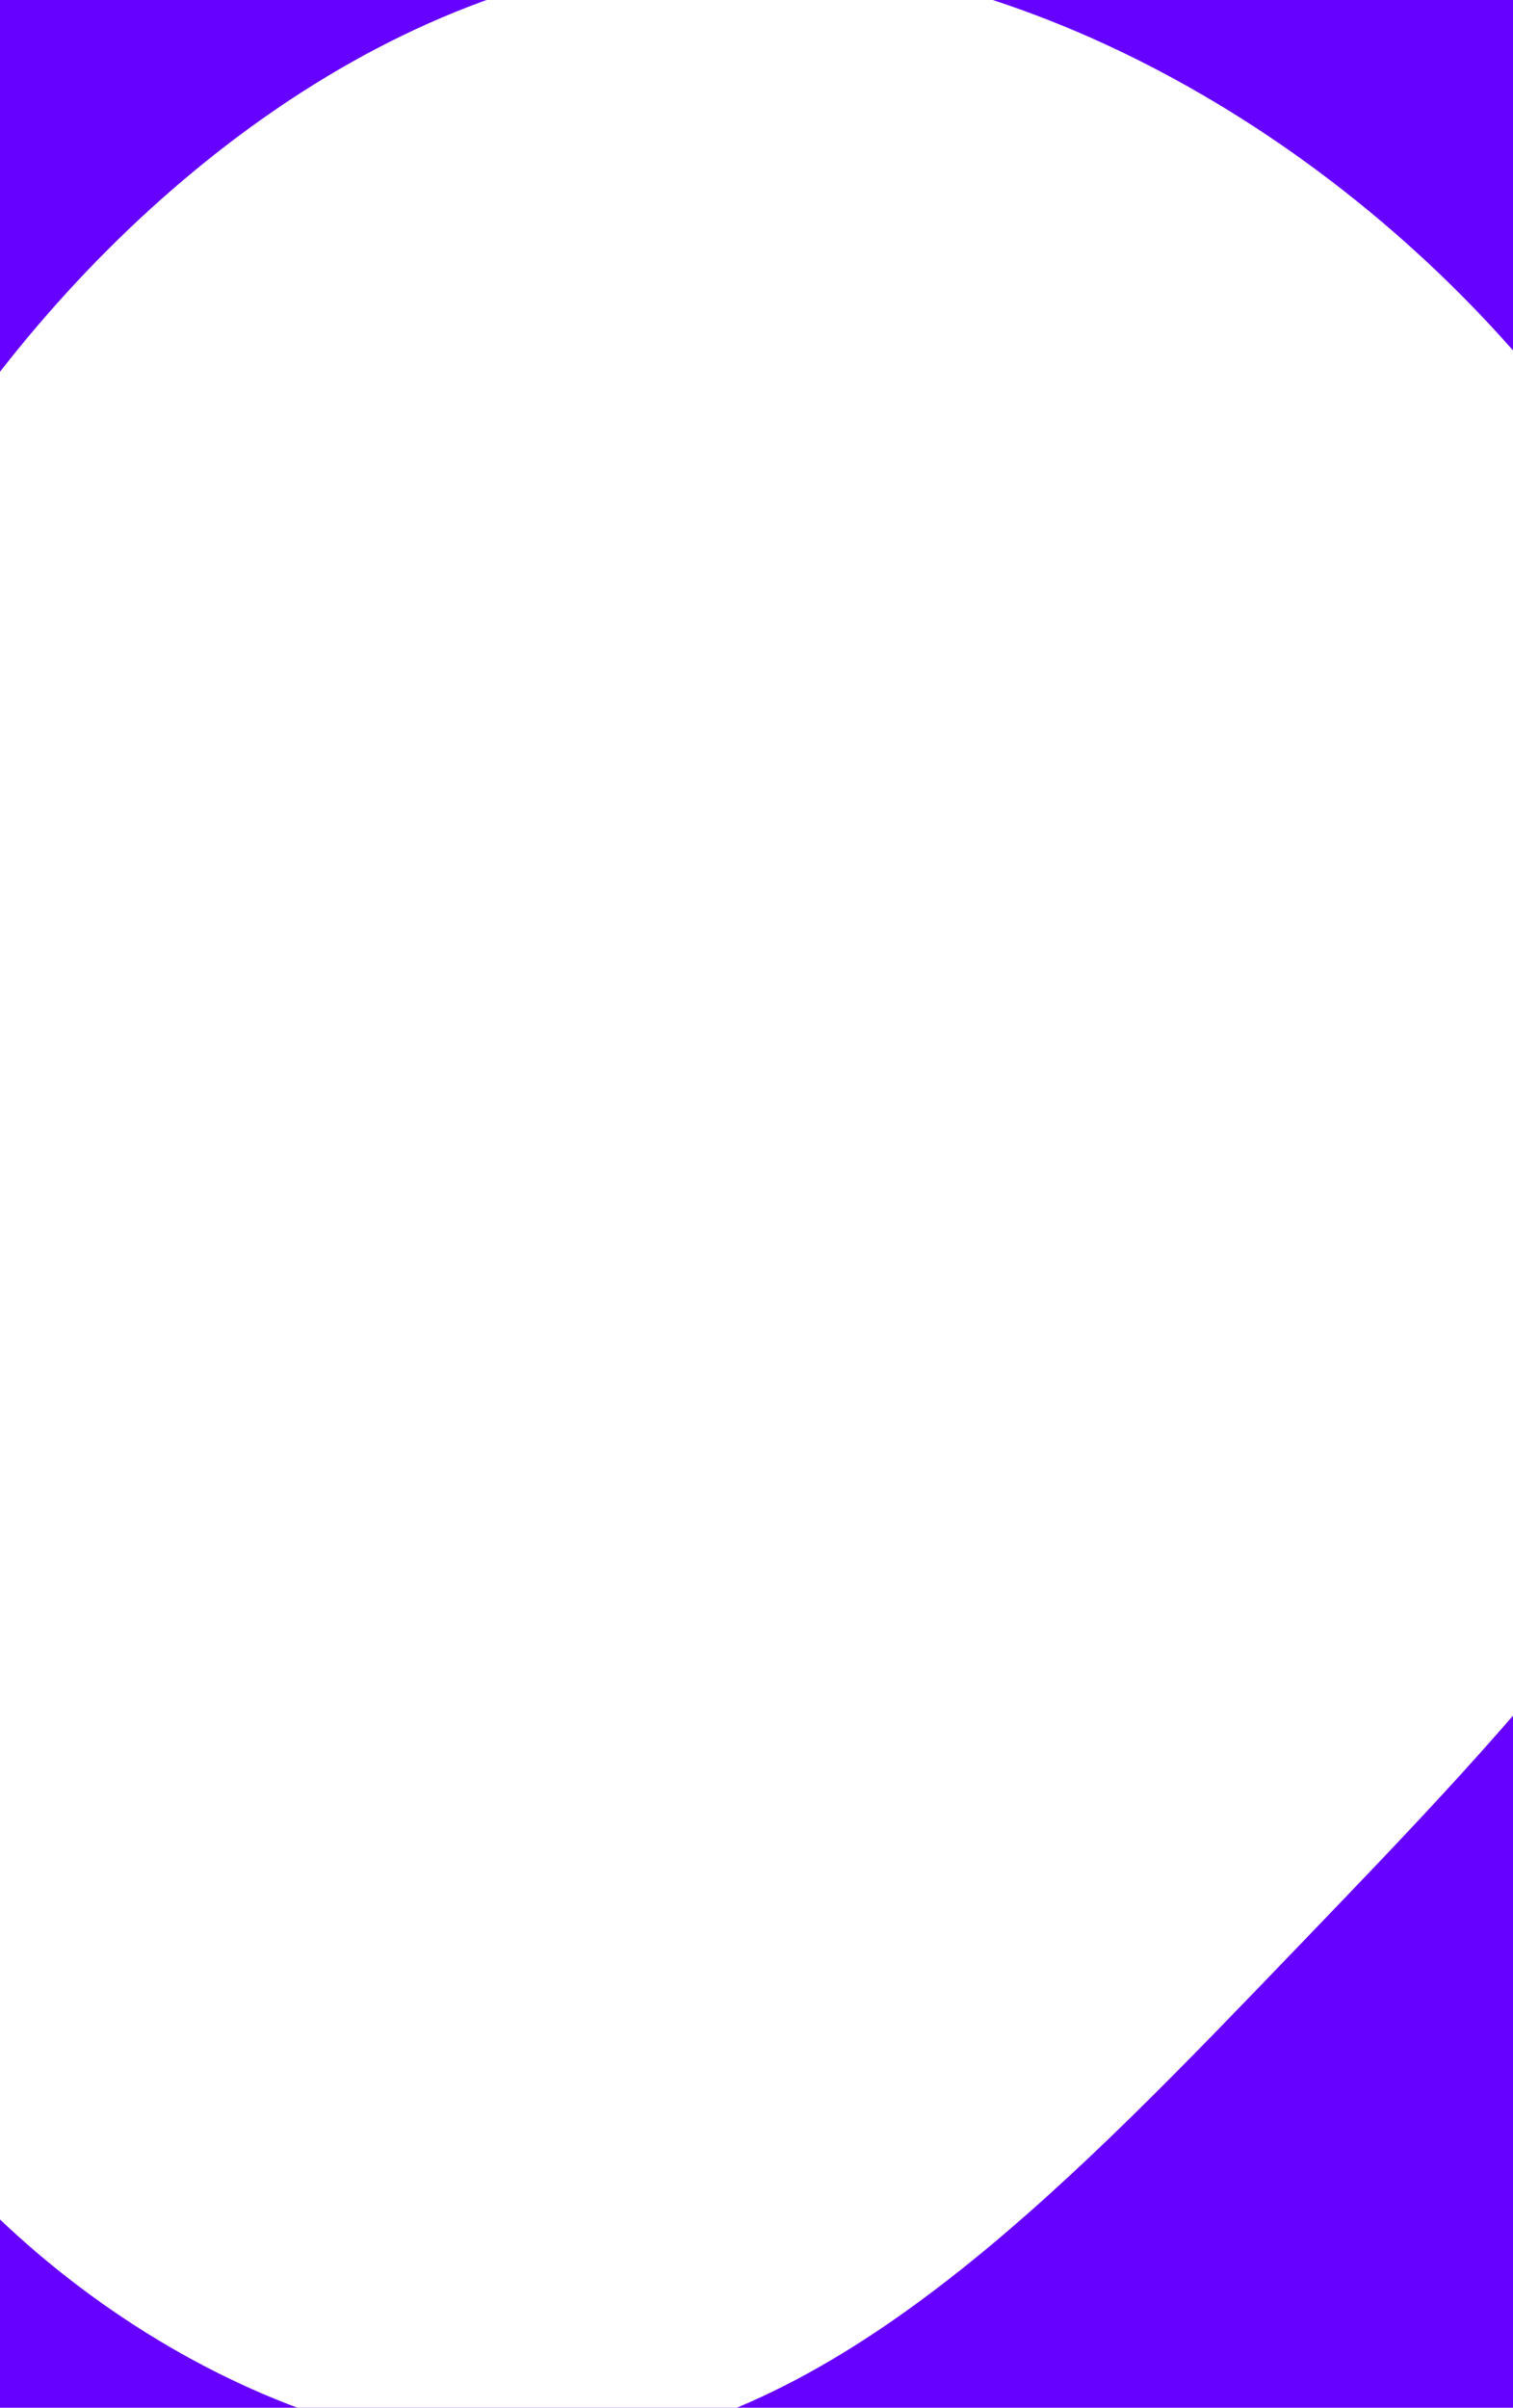 <svg id="visual" viewBox="0 0 320 509" width="320" height="509" xmlns="http://www.w3.org/2000/svg" xmlns:xlink="http://www.w3.org/1999/xlink" version="1.1"><rect x="0" y="0" width="320" height="509" fill="#6600FF"></rect><g transform="translate(133.598 268.669)"><path d="M187.1 -193.8C233.8 -140.5 256.9 -70.2 245.4 -11.5C233.8 47.1 187.6 94.3 141 142.8C94.3 191.3 47.1 241.1 -7.4 248.6C-62 256 -124 221 -157.8 172.5C-191.6 124 -197.3 62 -195.1 2.2C-192.8 -57.5 -182.7 -115 -148.9 -168.4C-115 -221.7 -57.5 -270.8 6.4 -277.2C70.2 -283.6 140.5 -247.1 187.1 -193.8" fill="#ffffff"></path></g></svg>